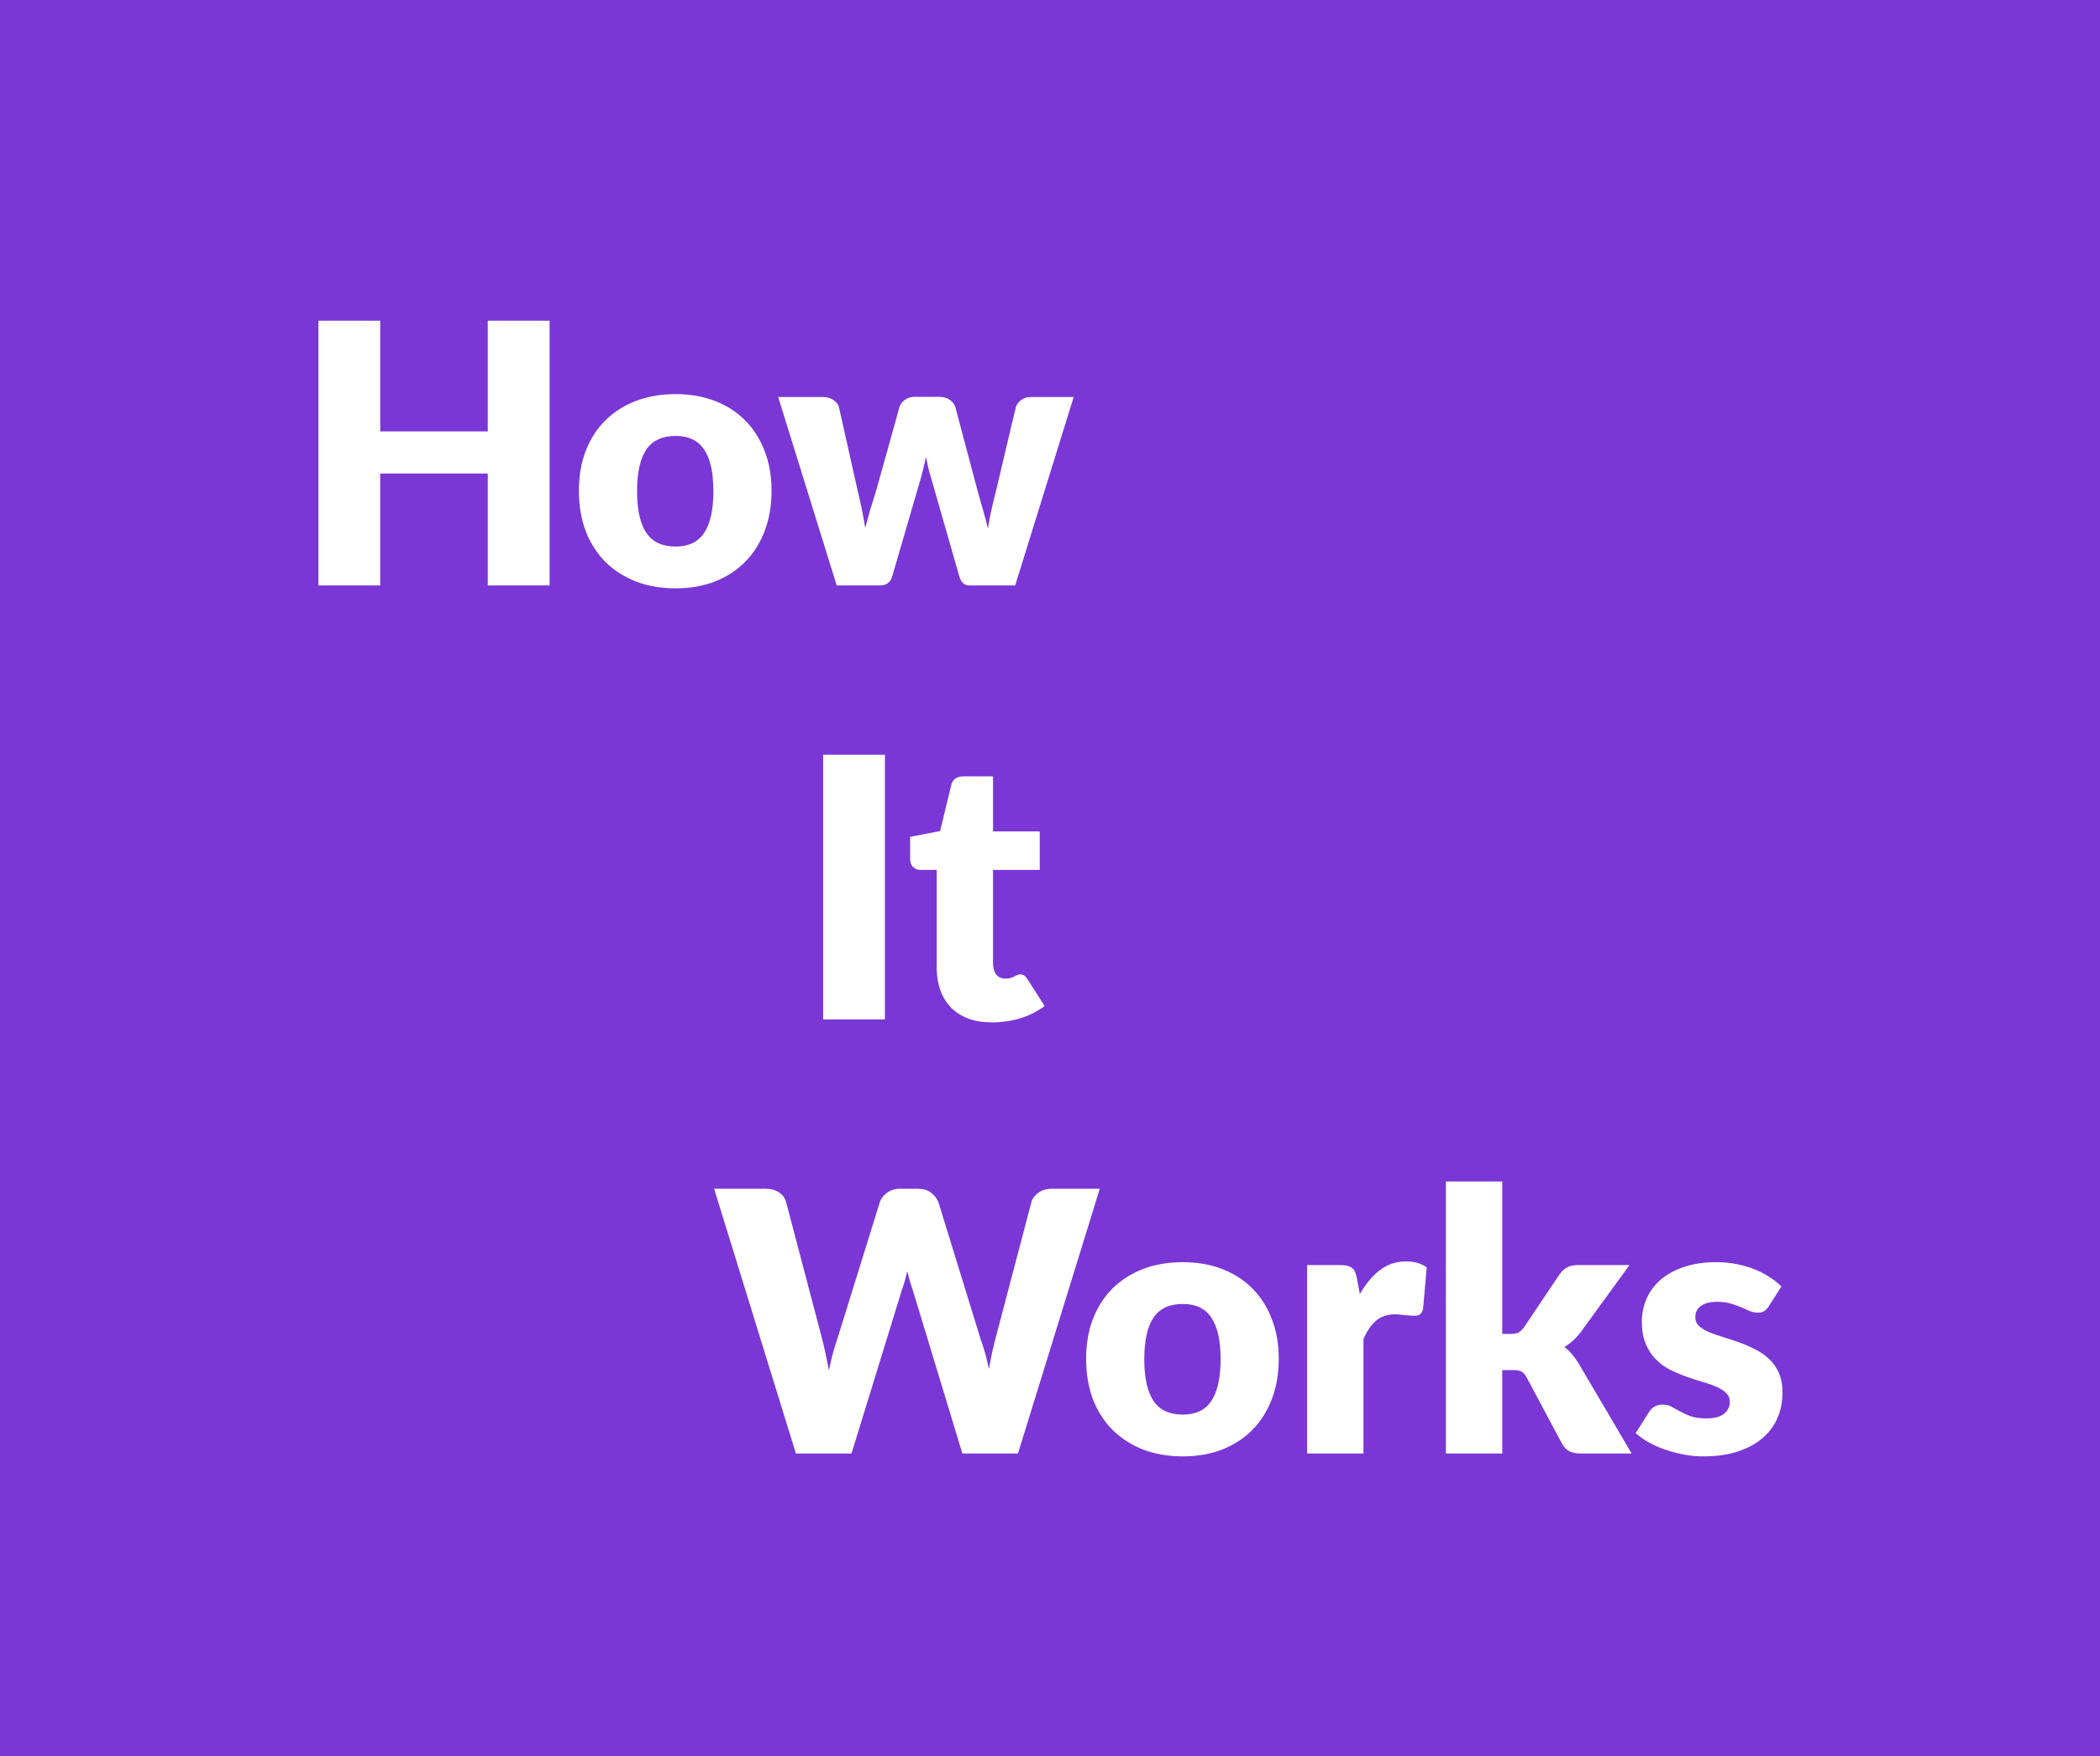 <svg width="208" height="174" viewBox="0 0 208 174" fill="none" xmlns="http://www.w3.org/2000/svg">
<rect width="208" height="174" fill="#7A37D5"/>
<path d="M54.434 31.774V58H48.314V46.912H37.658V58H31.538V31.774H37.658V42.736H48.314V31.774H54.434ZM66.916 39.046C68.332 39.046 69.622 39.268 70.786 39.712C71.95 40.156 72.946 40.792 73.774 41.62C74.614 42.448 75.262 43.456 75.718 44.644C76.186 45.82 76.42 47.146 76.42 48.622C76.42 50.11 76.186 51.454 75.718 52.654C75.262 53.842 74.614 54.856 73.774 55.696C72.946 56.524 71.95 57.166 70.786 57.622C69.622 58.066 68.332 58.288 66.916 58.288C65.488 58.288 64.186 58.066 63.01 57.622C61.846 57.166 60.838 56.524 59.986 55.696C59.146 54.856 58.492 53.842 58.024 52.654C57.568 51.454 57.34 50.11 57.34 48.622C57.34 47.146 57.568 45.82 58.024 44.644C58.492 43.456 59.146 42.448 59.986 41.62C60.838 40.792 61.846 40.156 63.01 39.712C64.186 39.268 65.488 39.046 66.916 39.046ZM66.916 54.148C68.2 54.148 69.142 53.698 69.742 52.798C70.354 51.886 70.66 50.506 70.66 48.658C70.66 46.81 70.354 45.436 69.742 44.536C69.142 43.636 68.2 43.186 66.916 43.186C65.596 43.186 64.63 43.636 64.018 44.536C63.406 45.436 63.1 46.81 63.1 48.658C63.1 50.506 63.406 51.886 64.018 52.798C64.63 53.698 65.596 54.148 66.916 54.148ZM106.346 39.334L100.55 58H96.014C95.774 58 95.57 57.928 95.402 57.784C95.234 57.64 95.102 57.4 95.006 57.064L92.342 47.758C92.21 47.338 92.09 46.924 91.982 46.516C91.886 46.108 91.796 45.694 91.712 45.274C91.628 45.694 91.532 46.114 91.424 46.534C91.328 46.954 91.214 47.374 91.082 47.794L88.382 57.064C88.202 57.688 87.806 58 87.194 58H82.874L77.078 39.334H81.542C81.938 39.334 82.268 39.43 82.532 39.622C82.808 39.802 82.994 40.03 83.09 40.306L84.962 48.676C85.118 49.312 85.256 49.93 85.376 50.53C85.496 51.118 85.604 51.712 85.7 52.312C85.856 51.712 86.018 51.118 86.186 50.53C86.366 49.93 86.558 49.312 86.762 48.676L89.102 40.288C89.198 40.012 89.378 39.784 89.642 39.604C89.906 39.412 90.218 39.316 90.578 39.316H93.062C93.458 39.316 93.788 39.412 94.052 39.604C94.328 39.784 94.514 40.012 94.61 40.288L96.842 48.676C97.022 49.312 97.196 49.93 97.364 50.53C97.544 51.13 97.706 51.736 97.85 52.348C97.946 51.748 98.06 51.148 98.192 50.548C98.324 49.948 98.474 49.324 98.642 48.676L100.622 40.306C100.718 40.03 100.898 39.802 101.162 39.622C101.426 39.43 101.738 39.334 102.098 39.334H106.346ZM87.65 101H81.53V74.774H87.65V101ZM98.248 101.288C97.36 101.288 96.574 101.162 95.89 100.91C95.218 100.646 94.648 100.28 94.18 99.812C93.724 99.332 93.376 98.756 93.136 98.084C92.896 97.412 92.776 96.662 92.776 95.834V86.186H91.192C90.904 86.186 90.658 86.096 90.454 85.916C90.25 85.724 90.148 85.448 90.148 85.088V82.91L93.118 82.334L94.216 77.78C94.36 77.204 94.768 76.916 95.44 76.916H98.356V82.37H102.982V86.186H98.356V95.456C98.356 95.888 98.458 96.248 98.662 96.536C98.878 96.812 99.184 96.95 99.58 96.95C99.784 96.95 99.952 96.932 100.084 96.896C100.228 96.848 100.348 96.8 100.444 96.752C100.552 96.692 100.648 96.644 100.732 96.608C100.828 96.56 100.936 96.536 101.056 96.536C101.224 96.536 101.356 96.578 101.452 96.662C101.56 96.734 101.668 96.854 101.776 97.022L103.468 99.668C102.748 100.208 101.938 100.616 101.038 100.892C100.138 101.156 99.208 101.288 98.248 101.288ZM108.928 117.774L100.828 144H95.32L90.388 127.746C90.292 127.494 90.202 127.218 90.118 126.918C90.034 126.606 89.95 126.282 89.866 125.946C89.782 126.282 89.698 126.606 89.614 126.918C89.53 127.218 89.44 127.494 89.344 127.746L84.34 144H78.832L70.732 117.774H75.844C76.372 117.774 76.81 117.894 77.158 118.134C77.518 118.374 77.752 118.692 77.86 119.088L81.46 132.768C81.568 133.2 81.676 133.674 81.784 134.19C81.892 134.694 82 135.222 82.108 135.774C82.324 134.646 82.588 133.644 82.9 132.768L87.148 119.088C87.256 118.752 87.484 118.452 87.832 118.188C88.192 117.912 88.624 117.774 89.128 117.774H90.928C91.456 117.774 91.882 117.9 92.206 118.152C92.53 118.392 92.776 118.704 92.944 119.088L97.156 132.768C97.468 133.608 97.732 134.562 97.948 135.63C98.044 135.09 98.14 134.586 98.236 134.118C98.344 133.638 98.452 133.188 98.56 132.768L102.16 119.088C102.256 118.74 102.484 118.434 102.844 118.17C103.204 117.906 103.636 117.774 104.14 117.774H108.928ZM117.154 125.046C118.57 125.046 119.86 125.268 121.024 125.712C122.188 126.156 123.184 126.792 124.012 127.62C124.852 128.448 125.5 129.456 125.956 130.644C126.424 131.82 126.658 133.146 126.658 134.622C126.658 136.11 126.424 137.454 125.956 138.654C125.5 139.842 124.852 140.856 124.012 141.696C123.184 142.524 122.188 143.166 121.024 143.622C119.86 144.066 118.57 144.288 117.154 144.288C115.726 144.288 114.424 144.066 113.248 143.622C112.084 143.166 111.076 142.524 110.224 141.696C109.384 140.856 108.73 139.842 108.262 138.654C107.806 137.454 107.578 136.11 107.578 134.622C107.578 133.146 107.806 131.82 108.262 130.644C108.73 129.456 109.384 128.448 110.224 127.62C111.076 126.792 112.084 126.156 113.248 125.712C114.424 125.268 115.726 125.046 117.154 125.046ZM117.154 140.148C118.438 140.148 119.38 139.698 119.98 138.798C120.592 137.886 120.898 136.506 120.898 134.658C120.898 132.81 120.592 131.436 119.98 130.536C119.38 129.636 118.438 129.186 117.154 129.186C115.834 129.186 114.868 129.636 114.256 130.536C113.644 131.436 113.338 132.81 113.338 134.658C113.338 136.506 113.644 137.886 114.256 138.798C114.868 139.698 115.834 140.148 117.154 140.148ZM134.688 128.214C135.264 127.206 135.924 126.414 136.668 125.838C137.424 125.262 138.288 124.974 139.26 124.974C140.1 124.974 140.784 125.172 141.312 125.568L140.952 129.672C140.892 129.936 140.79 130.116 140.646 130.212C140.514 130.308 140.328 130.356 140.088 130.356C139.992 130.356 139.866 130.35 139.71 130.338C139.554 130.326 139.392 130.314 139.224 130.302C139.056 130.278 138.882 130.26 138.702 130.248C138.534 130.224 138.378 130.212 138.234 130.212C137.418 130.212 136.764 130.428 136.272 130.86C135.792 131.292 135.384 131.892 135.048 132.66V144H129.468V125.334H132.78C133.056 125.334 133.284 125.358 133.464 125.406C133.656 125.454 133.812 125.532 133.932 125.64C134.064 125.736 134.16 125.868 134.22 126.036C134.292 126.204 134.352 126.408 134.4 126.648L134.688 128.214ZM148.794 117.054V132.156H149.622C149.97 132.156 150.234 132.108 150.414 132.012C150.594 131.904 150.774 131.73 150.954 131.49L154.482 126.234C154.698 125.934 154.944 125.712 155.22 125.568C155.496 125.412 155.85 125.334 156.282 125.334H161.394L156.57 131.976C156.114 132.576 155.574 133.068 154.95 133.452C155.226 133.656 155.478 133.896 155.706 134.172C155.934 134.436 156.15 134.736 156.354 135.072L161.61 144H156.57C156.15 144 155.79 143.934 155.49 143.802C155.19 143.658 154.938 143.412 154.734 143.064L151.206 136.458C151.038 136.158 150.864 135.966 150.684 135.882C150.504 135.786 150.234 135.738 149.874 135.738H148.794V144H143.214V117.054H148.794ZM175.186 129.42C175.042 129.648 174.886 129.81 174.718 129.906C174.562 130.002 174.358 130.05 174.106 130.05C173.842 130.05 173.578 129.996 173.314 129.888C173.05 129.768 172.762 129.642 172.45 129.51C172.15 129.378 171.808 129.258 171.424 129.15C171.04 129.03 170.602 128.97 170.11 128.97C169.402 128.97 168.856 129.108 168.472 129.384C168.1 129.648 167.914 130.02 167.914 130.5C167.914 130.848 168.034 131.136 168.274 131.364C168.526 131.592 168.856 131.796 169.264 131.976C169.672 132.144 170.134 132.306 170.65 132.462C171.166 132.618 171.694 132.792 172.234 132.984C172.774 133.176 173.302 133.404 173.818 133.668C174.334 133.92 174.796 134.238 175.204 134.622C175.612 134.994 175.936 135.45 176.176 135.99C176.428 136.53 176.554 137.178 176.554 137.934C176.554 138.858 176.386 139.71 176.05 140.49C175.714 141.27 175.21 141.942 174.538 142.506C173.878 143.07 173.056 143.508 172.072 143.82C171.1 144.132 169.978 144.288 168.706 144.288C168.07 144.288 167.434 144.228 166.798 144.108C166.162 143.988 165.544 143.826 164.944 143.622C164.356 143.418 163.81 143.178 163.306 142.902C162.802 142.614 162.37 142.308 162.01 141.984L163.306 139.932C163.45 139.692 163.63 139.506 163.846 139.374C164.074 139.23 164.362 139.158 164.71 139.158C165.034 139.158 165.322 139.23 165.574 139.374C165.838 139.518 166.12 139.674 166.42 139.842C166.72 140.01 167.068 140.166 167.464 140.31C167.872 140.454 168.382 140.526 168.994 140.526C169.426 140.526 169.792 140.484 170.092 140.4C170.392 140.304 170.632 140.178 170.812 140.022C170.992 139.866 171.124 139.692 171.208 139.5C171.292 139.308 171.334 139.11 171.334 138.906C171.334 138.534 171.208 138.228 170.956 137.988C170.704 137.748 170.374 137.544 169.966 137.376C169.558 137.196 169.09 137.034 168.562 136.89C168.046 136.734 167.518 136.56 166.978 136.368C166.438 136.176 165.904 135.948 165.376 135.684C164.86 135.408 164.398 135.066 163.99 134.658C163.582 134.238 163.252 133.728 163 133.128C162.748 132.528 162.622 131.802 162.622 130.95C162.622 130.158 162.772 129.408 163.072 128.7C163.384 127.98 163.846 127.35 164.458 126.81C165.07 126.27 165.838 125.844 166.762 125.532C167.686 125.208 168.766 125.046 170.002 125.046C170.674 125.046 171.322 125.106 171.946 125.226C172.582 125.346 173.176 125.514 173.728 125.73C174.28 125.946 174.784 126.204 175.24 126.504C175.696 126.792 176.098 127.11 176.446 127.458L175.186 129.42Z" fill="white"/>
</svg>
